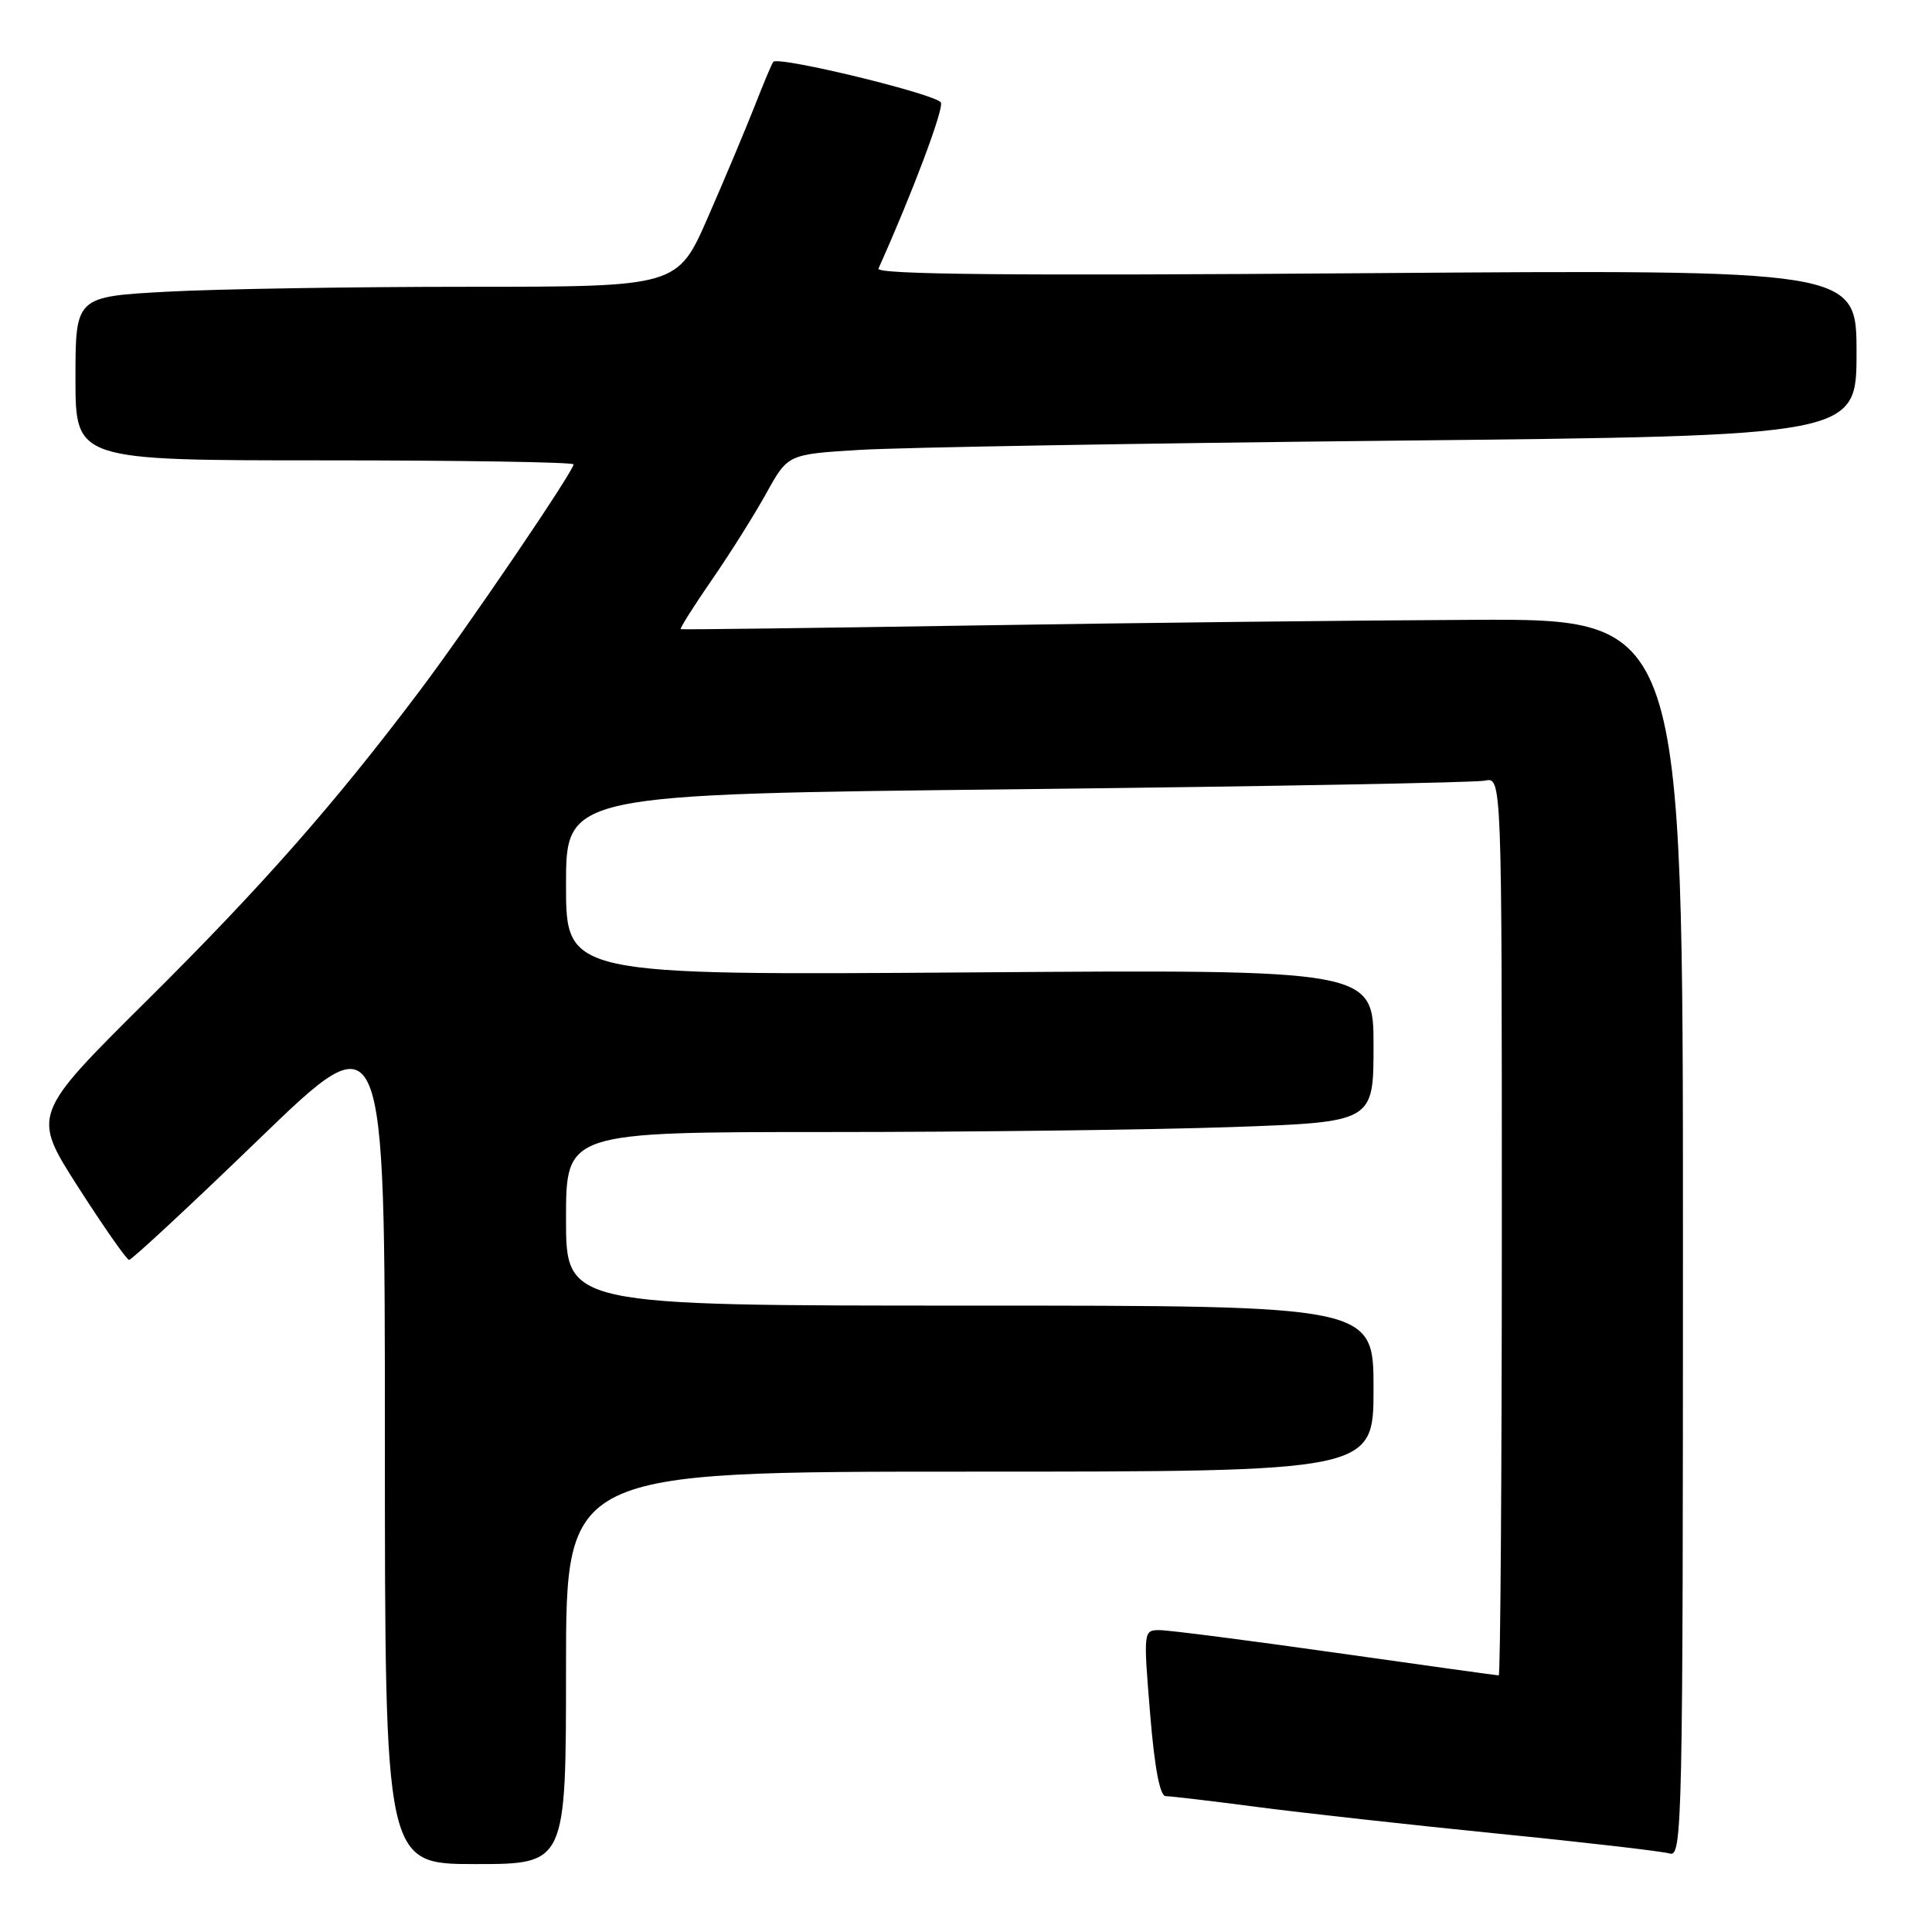 <?xml version="1.0" encoding="UTF-8" standalone="no"?>
<!DOCTYPE svg PUBLIC "-//W3C//DTD SVG 1.1//EN" "http://www.w3.org/Graphics/SVG/1.1/DTD/svg11.dtd" >
<svg xmlns="http://www.w3.org/2000/svg" xmlns:xlink="http://www.w3.org/1999/xlink" version="1.1" viewBox="0 0 256 256">
 <g >
 <path fill="currentColor"
d=" M 75.00 221.00 C 75.00 195.00 75.00 195.00 128.50 195.00 C 182.00 195.00 182.00 195.00 182.00 184.00 C 182.00 173.00 182.00 173.00 128.50 173.00 C 75.00 173.00 75.00 173.00 75.00 161.50 C 75.00 150.00 75.00 150.00 109.75 150.00 C 128.86 150.00 152.94 149.70 163.25 149.34 C 182.00 148.68 182.00 148.68 182.00 138.57 C 182.00 128.46 182.00 128.46 128.50 128.85 C 75.00 129.23 75.00 129.23 75.00 117.24 C 75.00 105.24 75.00 105.24 134.75 104.58 C 167.61 104.21 195.51 103.70 196.75 103.44 C 199.00 102.96 199.00 102.96 199.00 162.48 C 199.00 195.22 198.81 222.00 198.59 222.00 C 198.36 222.00 188.65 220.65 177.00 219.00 C 165.35 217.35 154.85 216.00 153.66 216.00 C 151.51 216.00 151.50 216.11 152.39 227.00 C 152.98 234.23 153.69 238.00 154.46 238.00 C 155.10 238.00 160.55 238.64 166.56 239.43 C 172.58 240.22 186.95 241.81 198.50 242.97 C 210.05 244.12 220.29 245.31 221.25 245.60 C 222.91 246.11 223.00 241.76 223.00 164.07 C 223.00 82.00 223.00 82.00 195.25 82.13 C 179.99 82.20 150.18 82.53 129.00 82.88 C 107.82 83.22 90.37 83.44 90.20 83.37 C 90.04 83.30 91.88 80.37 94.30 76.87 C 96.72 73.37 99.98 68.18 101.55 65.34 C 104.40 60.19 104.40 60.19 113.95 59.61 C 119.20 59.29 151.06 58.74 184.75 58.39 C 246.00 57.75 246.00 57.75 246.00 46.73 C 246.00 35.72 246.00 35.72 180.95 36.20 C 134.15 36.55 116.04 36.38 116.40 35.59 C 120.84 25.71 125.04 14.54 124.68 13.60 C 124.27 12.53 103.25 7.42 102.47 8.19 C 102.30 8.36 101.20 10.97 100.02 14.00 C 98.83 17.02 96.05 23.66 93.82 28.75 C 89.78 38.00 89.78 38.00 62.05 38.00 C 46.79 38.00 28.84 38.29 22.16 38.65 C 10.00 39.31 10.00 39.31 10.00 50.15 C 10.00 61.00 10.00 61.00 43.00 61.00 C 61.15 61.00 76.00 61.24 76.00 61.53 C 76.00 62.44 61.98 83.08 55.64 91.50 C 44.34 106.51 34.67 117.49 19.44 132.60 C 4.22 147.71 4.22 147.71 10.36 157.30 C 13.74 162.57 16.77 166.91 17.10 166.94 C 17.43 166.97 25.19 159.76 34.35 150.91 C 51.00 134.82 51.00 134.82 51.00 190.91 C 51.00 247.00 51.00 247.00 63.00 247.00 C 75.00 247.00 75.00 247.00 75.00 221.00 Z "/>
</g>
</svg>